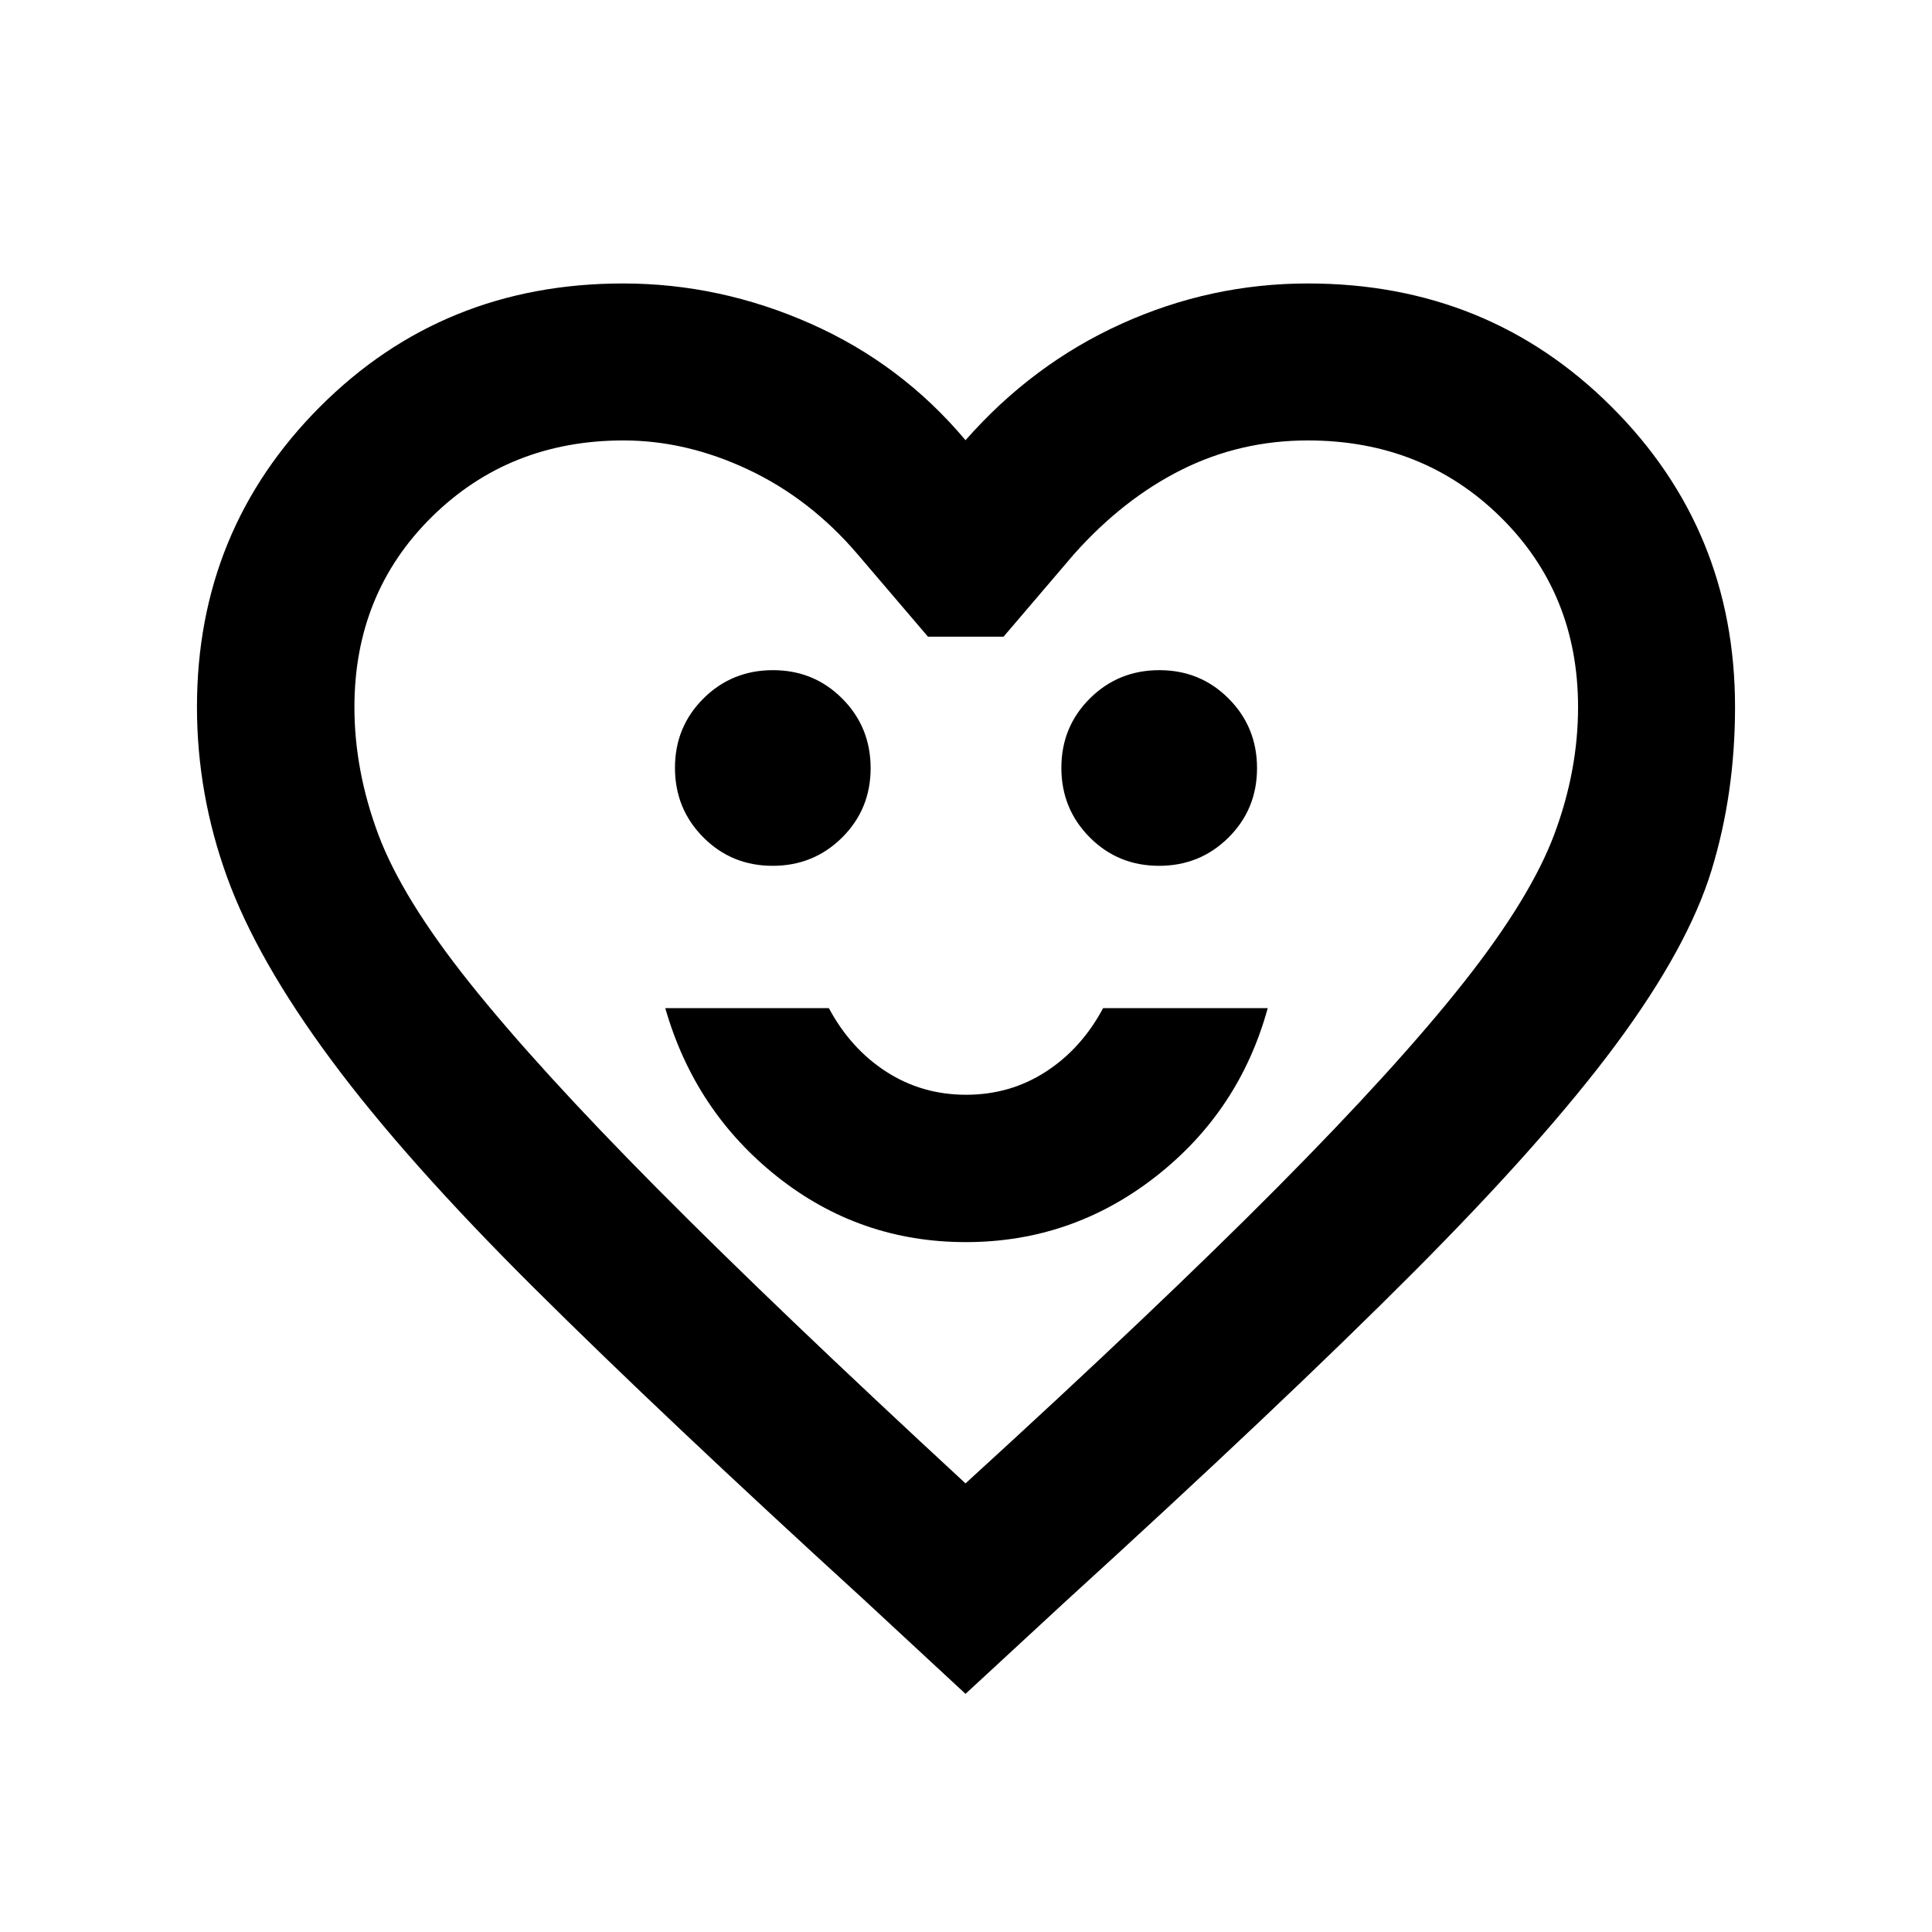 <svg xmlns="http://www.w3.org/2000/svg" height="20" viewBox="0 -960 960 960" width="20"><path d="M479.91-342.8q52.68 0 94.32-32.53 41.63-32.52 55.7-83.74h-81.79q-10.77 20.14-28.47 31.59-17.69 11.46-39.63 11.46-21.93 0-39.67-11.46-17.74-11.45-28.51-31.59h-81.29q14.69 51.27 55.67 83.77 40.98 32.5 93.67 32.5Zm-95.99-186.98q20.39 0 34.54-14.08 14.15-14.07 14.15-34.45 0-20.39-14.08-34.54Q404.46-627 384.08-627q-20.39 0-34.54 14.07-14.15 14.08-14.15 34.46 0 20.38 14.08 34.54 14.07 14.15 34.45 14.15Zm192 0q20.39 0 34.54-14.08 14.15-14.07 14.15-34.45 0-20.39-14.08-34.54Q596.46-627 576.08-627q-20.39 0-34.54 14.07-14.15 14.08-14.15 34.46 0 20.38 14.08 34.54 14.07 14.15 34.45 14.15Zm-96.16 411.45-51.5-47.74Q329.8-255.98 265.58-319.8q-64.22-63.82-101.09-113.63-36.88-49.81-51.75-90.98-14.87-41.17-14.87-84.29 0-87.95 61.15-149.2 61.14-61.25 150.59-61.25 48.18 0 93.31 20.04 45.12 20.04 76.84 57.85 33.22-37.81 77.49-57.85 44.27-20.04 92.66-20.04 89.44 0 150.83 61.25 61.39 61.25 61.39 149.2 0 43.04-11.71 81.22-11.72 38.17-47.24 86.16-35.53 47.99-100.88 113.55-65.34 65.55-173.04 163.7l-49.5 45.74Zm0-104.58q95.52-87.2 155.04-147.17 59.53-59.96 92.67-101.96 33.14-42 44.9-73.52 11.76-31.52 11.76-63.08 0-56.61-38.64-94.56t-95.61-37.95q-33.56 0-62.63 14.5-29.08 14.5-53.58 42l-35 41h-37.58l-35-41q-23.5-27.5-54.27-42-30.78-14.5-62-14.5-56.73 0-95.22 37.95t-38.49 94.56q0 31.48 11.86 63.26 11.87 31.78 45.53 73.92 33.65 42.13 92.98 101.94 59.32 59.81 153.28 146.61Zm.48-259.74Z"/></svg>